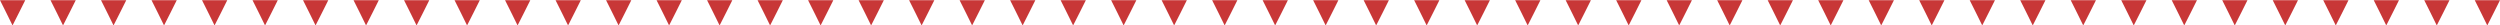 <?xml version="1.0" encoding="UTF-8" standalone="no"?>
<!-- Created with Inkscape (http://www.inkscape.org/) -->

<svg
   xmlns:dc="http://purl.org/dc/elements/1.1/"
   xmlns:cc="http://creativecommons.org/ns#"
   xmlns:rdf="http://www.w3.org/1999/02/22-rdf-syntax-ns#"
   xmlns:svg="http://www.w3.org/2000/svg"
   xmlns="http://www.w3.org/2000/svg"
   xmlns:xlink="http://www.w3.org/1999/xlink"
   xmlns:sodipodi="http://sodipodi.sourceforge.net/DTD/sodipodi-0.dtd"
   xmlns:inkscape="http://www.inkscape.org/namespaces/inkscape"
   width="442.02mm"
   height="4.465mm"
   viewBox="0 0 442.02 4.465"
   version="1.1"
   id="svg3877"
   inkscape:version="0.92.4 (5da689c313, 2019-01-14)"
   sodipodi:docname="Style5_BrandyApple.svg">
  <defs
     id="defs3871" />
  <sodipodi:namedview
     id="base"
     pagecolor="#ffffff"
     bordercolor="#666666"
     borderopacity="1.0"
     inkscape:pageopacity="0.0"
     inkscape:pageshadow="2"
     inkscape:zoom="3.9597981"
     inkscape:cx="113.99339"
     inkscape:cy="50.315794"
     inkscape:document-units="mm"
     inkscape:current-layer="layer1"
     showgrid="false"
     inkscape:window-width="3000"
     inkscape:window-height="1895"
     inkscape:window-x="-13"
     inkscape:window-y="-13"
     inkscape:window-maximized="1"
     fit-margin-top="0"
     fit-margin-left="0"
     fit-margin-right="0"
     fit-margin-bottom="0" />
  <g
     inkscape:label="Layer 1"
     inkscape:groupmode="layer"
     id="layer1"
     transform="translate(-41.613,-143.624)">
    <path
       style="display:inline;fill:#c83737;stroke-width:0.035"
       inkscape:transform-center-x="0.00010924492"
       inkscape:transform-center-y="0.74399492"
       d="m 46.077,143.657 -1.116,2.232 -1.133,2.232 -1.1,-2.232 -1.116,-2.232 2.232,-2.5e-4 z"
       id="path4078"
       inkscape:connector-curvature="0"
       sodipodi:nodetypes="ccccccc"
       inkscape:tile-cx="17.859269"
       inkscape:tile-cy="18.65062"
       inkscape:tile-w="4.4648439"
       inkscape:tile-h="4.4648499"
       inkscape:tile-x0="15.626956"
       inkscape:tile-y0="15.6742" />
    <use
       x="0"
       y="0"
       inkscape:tiled-clone-of="#path4078"
       xlink:href="#path4078"
       transform="translate(8.93)"
       id="use10834"
       inkscape:transform-center-x="-19.701154"
       inkscape:transform-center-y="12.971982"
       width="100%"
       height="100%" />
    <use
       x="0"
       y="0"
       inkscape:tiled-clone-of="#path4078"
       xlink:href="#path4078"
       transform="translate(17.859)"
       id="use10836"
       inkscape:transform-center-x="-26.268195"
       inkscape:transform-center-y="12.971982"
       width="100%"
       height="100%" />
    <use
       x="0"
       y="0"
       inkscape:tiled-clone-of="#path4078"
       xlink:href="#path4078"
       transform="translate(26.789)"
       id="use10838"
       inkscape:transform-center-x="-32.835237"
       inkscape:transform-center-y="12.971982"
       width="100%"
       height="100%" />
    <use
       x="0"
       y="0"
       inkscape:tiled-clone-of="#path4078"
       xlink:href="#path4078"
       transform="translate(35.719)"
       id="use10840"
       inkscape:transform-center-x="-39.402278"
       inkscape:transform-center-y="12.971982"
       width="100%"
       height="100%" />
    <use
       x="0"
       y="0"
       inkscape:tiled-clone-of="#path4078"
       xlink:href="#path4078"
       transform="translate(44.648)"
       id="use10842"
       inkscape:transform-center-x="-45.96932"
       inkscape:transform-center-y="12.971982"
       width="100%"
       height="100%" />
    <use
       x="0"
       y="0"
       inkscape:tiled-clone-of="#path4078"
       xlink:href="#path4078"
       transform="translate(53.578)"
       id="use10844"
       inkscape:transform-center-x="-52.53636"
       inkscape:transform-center-y="12.971982"
       width="100%"
       height="100%" />
    <use
       x="0"
       y="0"
       inkscape:tiled-clone-of="#path4078"
       xlink:href="#path4078"
       transform="translate(62.508)"
       id="use10846"
       inkscape:transform-center-x="-59.103402"
       inkscape:transform-center-y="12.971982"
       width="100%"
       height="100%" />
    <use
       x="0"
       y="0"
       inkscape:tiled-clone-of="#path4078"
       xlink:href="#path4078"
       transform="translate(71.438)"
       id="use10848"
       inkscape:transform-center-x="-65.670443"
       inkscape:transform-center-y="12.971982"
       width="100%"
       height="100%" />
    <use
       x="0"
       y="0"
       inkscape:tiled-clone-of="#path4078"
       xlink:href="#path4078"
       transform="translate(80.367)"
       id="use10850"
       inkscape:transform-center-x="-72.237485"
       inkscape:transform-center-y="12.971982"
       width="100%"
       height="100%" />
    <use
       x="0"
       y="0"
       inkscape:tiled-clone-of="#path4078"
       xlink:href="#path4078"
       transform="translate(89.297)"
       id="use10852"
       inkscape:transform-center-x="-78.804525"
       inkscape:transform-center-y="12.971982"
       width="100%"
       height="100%" />
    <use
       x="0"
       y="0"
       inkscape:tiled-clone-of="#path4078"
       xlink:href="#path4078"
       transform="translate(98.227)"
       id="use10854"
       inkscape:transform-center-x="-85.371567"
       inkscape:transform-center-y="12.971982"
       width="100%"
       height="100%" />
    <use
       x="0"
       y="0"
       inkscape:tiled-clone-of="#path4078"
       xlink:href="#path4078"
       transform="translate(107.156)"
       id="use10856"
       inkscape:transform-center-x="-91.938605"
       inkscape:transform-center-y="12.971982"
       width="100%"
       height="100%" />
    <use
       x="0"
       y="0"
       inkscape:tiled-clone-of="#path4078"
       xlink:href="#path4078"
       transform="translate(116.086)"
       id="use10858"
       inkscape:transform-center-x="-98.505649"
       inkscape:transform-center-y="12.971982"
       width="100%"
       height="100%" />
    <use
       x="0"
       y="0"
       inkscape:tiled-clone-of="#path4078"
       xlink:href="#path4078"
       transform="translate(125.016)"
       id="use10860"
       inkscape:transform-center-x="-105.07269"
       inkscape:transform-center-y="12.971982"
       width="100%"
       height="100%" />
    <use
       x="0"
       y="0"
       inkscape:tiled-clone-of="#path4078"
       xlink:href="#path4078"
       transform="translate(133.945)"
       id="use10862"
       inkscape:transform-center-x="-111.63974"
       inkscape:transform-center-y="12.971982"
       width="100%"
       height="100%" />
    <use
       x="0"
       y="0"
       inkscape:tiled-clone-of="#path4078"
       xlink:href="#path4078"
       transform="translate(142.875)"
       id="use10864"
       inkscape:transform-center-x="-118.20677"
       inkscape:transform-center-y="12.971982"
       width="100%"
       height="100%" />
    <use
       x="0"
       y="0"
       inkscape:tiled-clone-of="#path4078"
       xlink:href="#path4078"
       transform="translate(151.805)"
       id="use10866"
       inkscape:transform-center-x="-124.77381"
       inkscape:transform-center-y="12.971982"
       width="100%"
       height="100%" />
    <use
       x="0"
       y="0"
       inkscape:tiled-clone-of="#path4078"
       xlink:href="#path4078"
       transform="translate(160.734)"
       id="use10868"
       inkscape:transform-center-x="-131.34086"
       inkscape:transform-center-y="12.971982"
       width="100%"
       height="100%" />
    <use
       x="0"
       y="0"
       inkscape:tiled-clone-of="#path4078"
       xlink:href="#path4078"
       transform="translate(169.664)"
       id="use10870"
       inkscape:transform-center-x="-137.9079"
       inkscape:transform-center-y="12.971982"
       width="100%"
       height="100%" />
    <use
       x="0"
       y="0"
       inkscape:tiled-clone-of="#path4078"
       xlink:href="#path4078"
       transform="translate(178.594)"
       id="use10872"
       inkscape:transform-center-x="-144.47493"
       inkscape:transform-center-y="12.971982"
       width="100%"
       height="100%" />
    <use
       x="0"
       y="0"
       inkscape:tiled-clone-of="#path4078"
       xlink:href="#path4078"
       transform="translate(187.523)"
       id="use10874"
       inkscape:transform-center-x="-151.04198"
       inkscape:transform-center-y="12.971982"
       width="100%"
       height="100%" />
    <use
       x="0"
       y="0"
       inkscape:tiled-clone-of="#path4078"
       xlink:href="#path4078"
       transform="translate(196.453)"
       id="use10876"
       inkscape:transform-center-x="-157.60902"
       inkscape:transform-center-y="12.971982"
       width="100%"
       height="100%" />
    <use
       x="0"
       y="0"
       inkscape:tiled-clone-of="#path4078"
       xlink:href="#path4078"
       transform="translate(205.383)"
       id="use10878"
       inkscape:transform-center-x="-164.17606"
       inkscape:transform-center-y="12.971982"
       width="100%"
       height="100%" />
    <use
       x="0"
       y="0"
       inkscape:tiled-clone-of="#path4078"
       xlink:href="#path4078"
       transform="translate(214.313)"
       id="use10880"
       inkscape:transform-center-x="-170.74311"
       inkscape:transform-center-y="12.971982"
       width="100%"
       height="100%" />
    <use
       x="0"
       y="0"
       inkscape:tiled-clone-of="#path4078"
       xlink:href="#path4078"
       transform="translate(223.242)"
       id="use10882"
       inkscape:transform-center-x="-177.31014"
       inkscape:transform-center-y="12.971982"
       width="100%"
       height="100%" />
    <use
       x="0"
       y="0"
       inkscape:tiled-clone-of="#path4078"
       xlink:href="#path4078"
       transform="translate(232.172)"
       id="use10884"
       inkscape:transform-center-x="-183.87718"
       inkscape:transform-center-y="12.971982"
       width="100%"
       height="100%" />
    <use
       x="0"
       y="0"
       inkscape:tiled-clone-of="#path4078"
       xlink:href="#path4078"
       transform="translate(241.102)"
       id="use10886"
       inkscape:transform-center-x="-190.44423"
       inkscape:transform-center-y="12.971982"
       width="100%"
       height="100%" />
    <use
       x="0"
       y="0"
       inkscape:tiled-clone-of="#path4078"
       xlink:href="#path4078"
       transform="translate(250.031)"
       id="use10888"
       inkscape:transform-center-x="-197.01127"
       inkscape:transform-center-y="12.971982"
       width="100%"
       height="100%" />
    <use
       x="0"
       y="0"
       inkscape:tiled-clone-of="#path4078"
       xlink:href="#path4078"
       transform="translate(258.961)"
       id="use10890"
       inkscape:transform-center-x="-203.5783"
       inkscape:transform-center-y="12.971982"
       width="100%"
       height="100%" />
    <use
       x="0"
       y="0"
       inkscape:tiled-clone-of="#path4078"
       xlink:href="#path4078"
       transform="translate(267.891)"
       id="use10892"
       inkscape:transform-center-x="-210.14535"
       inkscape:transform-center-y="12.971982"
       width="100%"
       height="100%" />
    <use
       x="0"
       y="0"
       inkscape:tiled-clone-of="#path4078"
       xlink:href="#path4078"
       transform="translate(276.82)"
       id="use10894"
       inkscape:transform-center-x="-216.71239"
       inkscape:transform-center-y="12.971982"
       width="100%"
       height="100%" />
    <use
       x="0"
       y="0"
       inkscape:tiled-clone-of="#path4078"
       xlink:href="#path4078"
       transform="translate(285.75)"
       id="use10896"
       inkscape:transform-center-x="-223.27943"
       inkscape:transform-center-y="12.971982"
       width="100%"
       height="100%" />
    <use
       x="0"
       y="0"
       inkscape:tiled-clone-of="#path4078"
       xlink:href="#path4078"
       transform="translate(294.68)"
       id="use10898"
       inkscape:transform-center-x="-229.84648"
       inkscape:transform-center-y="12.971982"
       width="100%"
       height="100%" />
    <use
       x="0"
       y="0"
       inkscape:tiled-clone-of="#path4078"
       xlink:href="#path4078"
       transform="translate(303.609)"
       id="use10900"
       inkscape:transform-center-x="-236.41351"
       inkscape:transform-center-y="12.971982"
       width="100%"
       height="100%" />
    <use
       x="0"
       y="0"
       inkscape:tiled-clone-of="#path4078"
       xlink:href="#path4078"
       transform="translate(312.539)"
       id="use10902"
       inkscape:transform-center-x="-242.98056"
       inkscape:transform-center-y="12.971982"
       width="100%"
       height="100%" />
    <use
       x="0"
       y="0"
       inkscape:tiled-clone-of="#path4078"
       xlink:href="#path4078"
       transform="translate(321.469)"
       id="use10904"
       inkscape:transform-center-x="-249.5476"
       inkscape:transform-center-y="12.971982"
       width="100%"
       height="100%" />
    <use
       x="0"
       y="0"
       inkscape:tiled-clone-of="#path4078"
       xlink:href="#path4078"
       transform="translate(330.398)"
       id="use10906"
       inkscape:transform-center-x="-256.11464"
       inkscape:transform-center-y="12.971982"
       width="100%"
       height="100%" />
    <use
       x="0"
       y="0"
       inkscape:tiled-clone-of="#path4078"
       xlink:href="#path4078"
       transform="translate(339.328)"
       id="use10908"
       inkscape:transform-center-x="-262.68168"
       inkscape:transform-center-y="12.971982"
       width="100%"
       height="100%" />
    <use
       x="0"
       y="0"
       inkscape:tiled-clone-of="#path4078"
       xlink:href="#path4078"
       transform="translate(348.258)"
       id="use10910"
       inkscape:transform-center-x="-269.24872"
       inkscape:transform-center-y="12.971982"
       width="100%"
       height="100%" />
    <use
       x="0"
       y="0"
       inkscape:tiled-clone-of="#path4078"
       xlink:href="#path4078"
       transform="translate(357.188)"
       id="use10912"
       inkscape:transform-center-x="-275.81576"
       inkscape:transform-center-y="12.971982"
       width="100%"
       height="100%" />
    <use
       x="0"
       y="0"
       inkscape:tiled-clone-of="#path4078"
       xlink:href="#path4078"
       transform="translate(366.117)"
       id="use10914"
       inkscape:transform-center-x="-282.38281"
       inkscape:transform-center-y="12.971982"
       width="100%"
       height="100%" />
    <use
       x="0"
       y="0"
       inkscape:tiled-clone-of="#path4078"
       xlink:href="#path4078"
       transform="translate(375.047)"
       id="use10916"
       inkscape:transform-center-x="-288.94985"
       inkscape:transform-center-y="12.971982"
       width="100%"
       height="100%" />
    <use
       x="0"
       y="0"
       inkscape:tiled-clone-of="#path4078"
       xlink:href="#path4078"
       transform="translate(383.977)"
       id="use10918"
       inkscape:transform-center-x="-295.51688"
       inkscape:transform-center-y="12.971982"
       width="100%"
       height="100%" />
    <use
       x="0"
       y="0"
       inkscape:tiled-clone-of="#path4078"
       xlink:href="#path4078"
       transform="translate(392.906)"
       id="use10920"
       inkscape:transform-center-x="-302.08393"
       inkscape:transform-center-y="12.971982"
       width="100%"
       height="100%" />
    <use
       x="0"
       y="0"
       inkscape:tiled-clone-of="#path4078"
       xlink:href="#path4078"
       transform="translate(401.836)"
       id="use10922"
       inkscape:transform-center-x="-308.65097"
       inkscape:transform-center-y="12.971982"
       width="100%"
       height="100%" />
    <use
       x="0"
       y="0"
       inkscape:tiled-clone-of="#path4078"
       xlink:href="#path4078"
       transform="translate(410.766)"
       id="use10924"
       inkscape:transform-center-x="-315.21801"
       inkscape:transform-center-y="12.971982"
       width="100%"
       height="100%" />
    <use
       x="0"
       y="0"
       inkscape:tiled-clone-of="#path4078"
       xlink:href="#path4078"
       transform="translate(419.695)"
       id="use10926"
       inkscape:transform-center-x="-321.78505"
       inkscape:transform-center-y="12.971982"
       width="100%"
       height="100%" />
    <use
       x="0"
       y="0"
       inkscape:tiled-clone-of="#path4078"
       xlink:href="#path4078"
       transform="translate(428.625)"
       id="use10928"
       inkscape:transform-center-x="-328.35209"
       inkscape:transform-center-y="12.971982"
       width="100%"
       height="100%" />
    <use
       x="0"
       y="0"
       inkscape:tiled-clone-of="#path4078"
       xlink:href="#path4078"
       transform="translate(437.555)"
       id="use10930"
       inkscape:transform-center-x="-334.91913"
       inkscape:transform-center-y="12.971982"
       width="100%"
       height="100%" />
  </g>
</svg>
